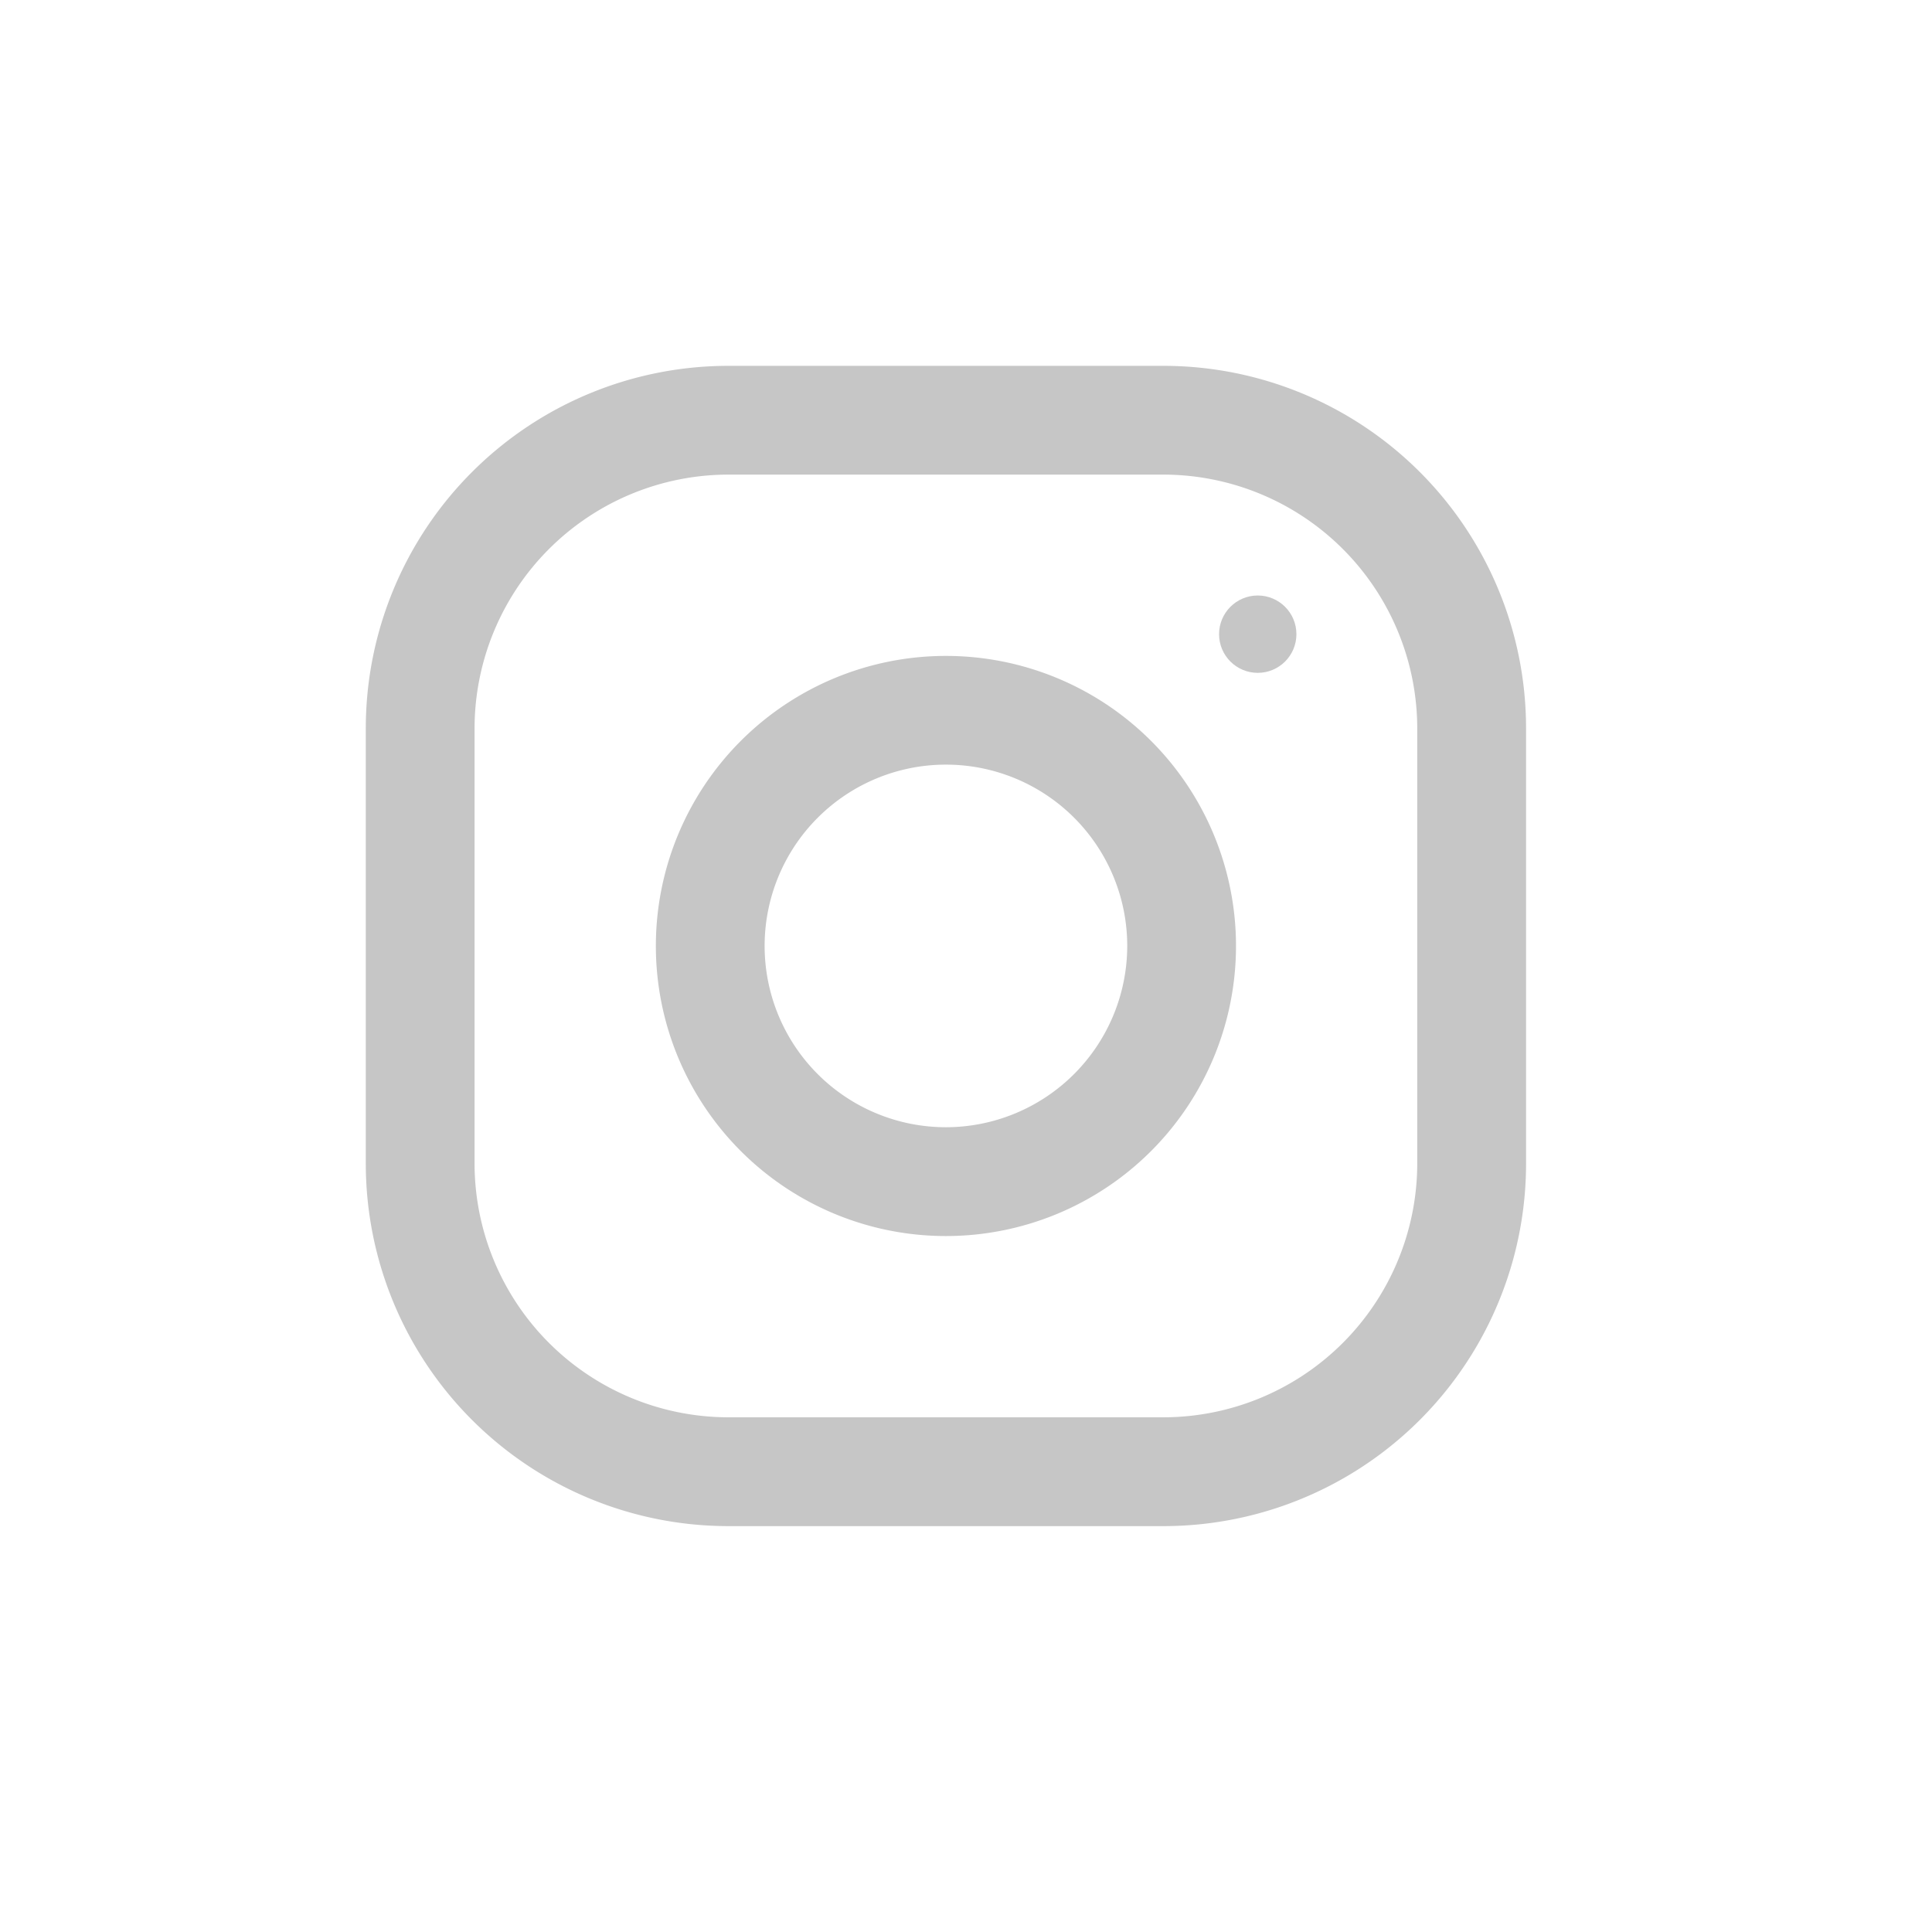 <svg xmlns="http://www.w3.org/2000/svg" width="36.966" height="36.966" viewBox="0 0 36.966 36.966">
    <defs>
        <style>
            .prefix__cls-1{fill:none}.prefix__cls-2{fill:#c6c6c6}
        </style>
    </defs>
    <g id="prefix__icon_instagram-white" data-name="icon instagram-white" transform="translate(-1617.001 -37.001)">
        <g id="prefix__Group_6660" data-name="Group 6660" transform="translate(1617.001 37.001)">
            <g id="prefix__Group_610" data-name="Group 610">
                <path id="prefix__Rectangle_1501" d="M0 0H36.966V36.966H0z" class="prefix__cls-1" data-name="Rectangle 1501"/>
                <g id="prefix__Group_6659" data-name="Group 6659">
                    <path id="prefix__Rectangle_1503" d="M0 0H36.966V36.966H0z" class="prefix__cls-1" data-name="Rectangle 1503"/>
                </g>
            </g>
        </g>
        <g id="prefix__instagram" transform="translate(1624 44.001)">
            <g id="prefix__Group_7391" data-name="Group 7391">
                <g id="prefix__Group_7390" data-name="Group 7390">
                    <path id="prefix__Path_76639" d="M15.262 0H6.937A6.938 6.938 0 0 0 0 6.937v8.325A6.938 6.938 0 0 0 6.937 22.2h8.325a6.938 6.938 0 0 0 6.938-6.938V6.937A6.938 6.938 0 0 0 15.262 0zm4.856 15.262a4.861 4.861 0 0 1-4.856 4.856H6.937a4.861 4.861 0 0 1-4.856-4.856V6.937a4.861 4.861 0 0 1 4.856-4.856h8.325a4.861 4.861 0 0 1 4.856 4.856z" class="prefix__cls-2" data-name="Path 76639"/>
                </g>
            </g>
            <g id="prefix__Group_7393" data-name="Group 7393" transform="translate(5.55 5.55)">
                <g id="prefix__Group_7392" data-name="Group 7392">
                    <path id="prefix__Path_76640" d="M133.55 128a5.55 5.55 0 1 0 5.55 5.55 5.55 5.55 0 0 0-5.55-5.55zm0 9.018a3.469 3.469 0 1 1 3.469-3.469 3.473 3.473 0 0 1-3.469 3.469z" class="prefix__cls-2" data-name="Path 76640" transform="translate(-128 -128)"/>
                </g>
            </g>
            <g id="prefix__Group_7395" data-name="Group 7395" transform="translate(16.326 4.394)">
                <g id="prefix__Group_7394" data-name="Group 7394">
                    <circle id="prefix__Ellipse_180" cx=".74" cy=".74" r=".74" class="prefix__cls-2" data-name="Ellipse 180"/>
                </g>
            </g>
        </g>
    </g>
</svg>
